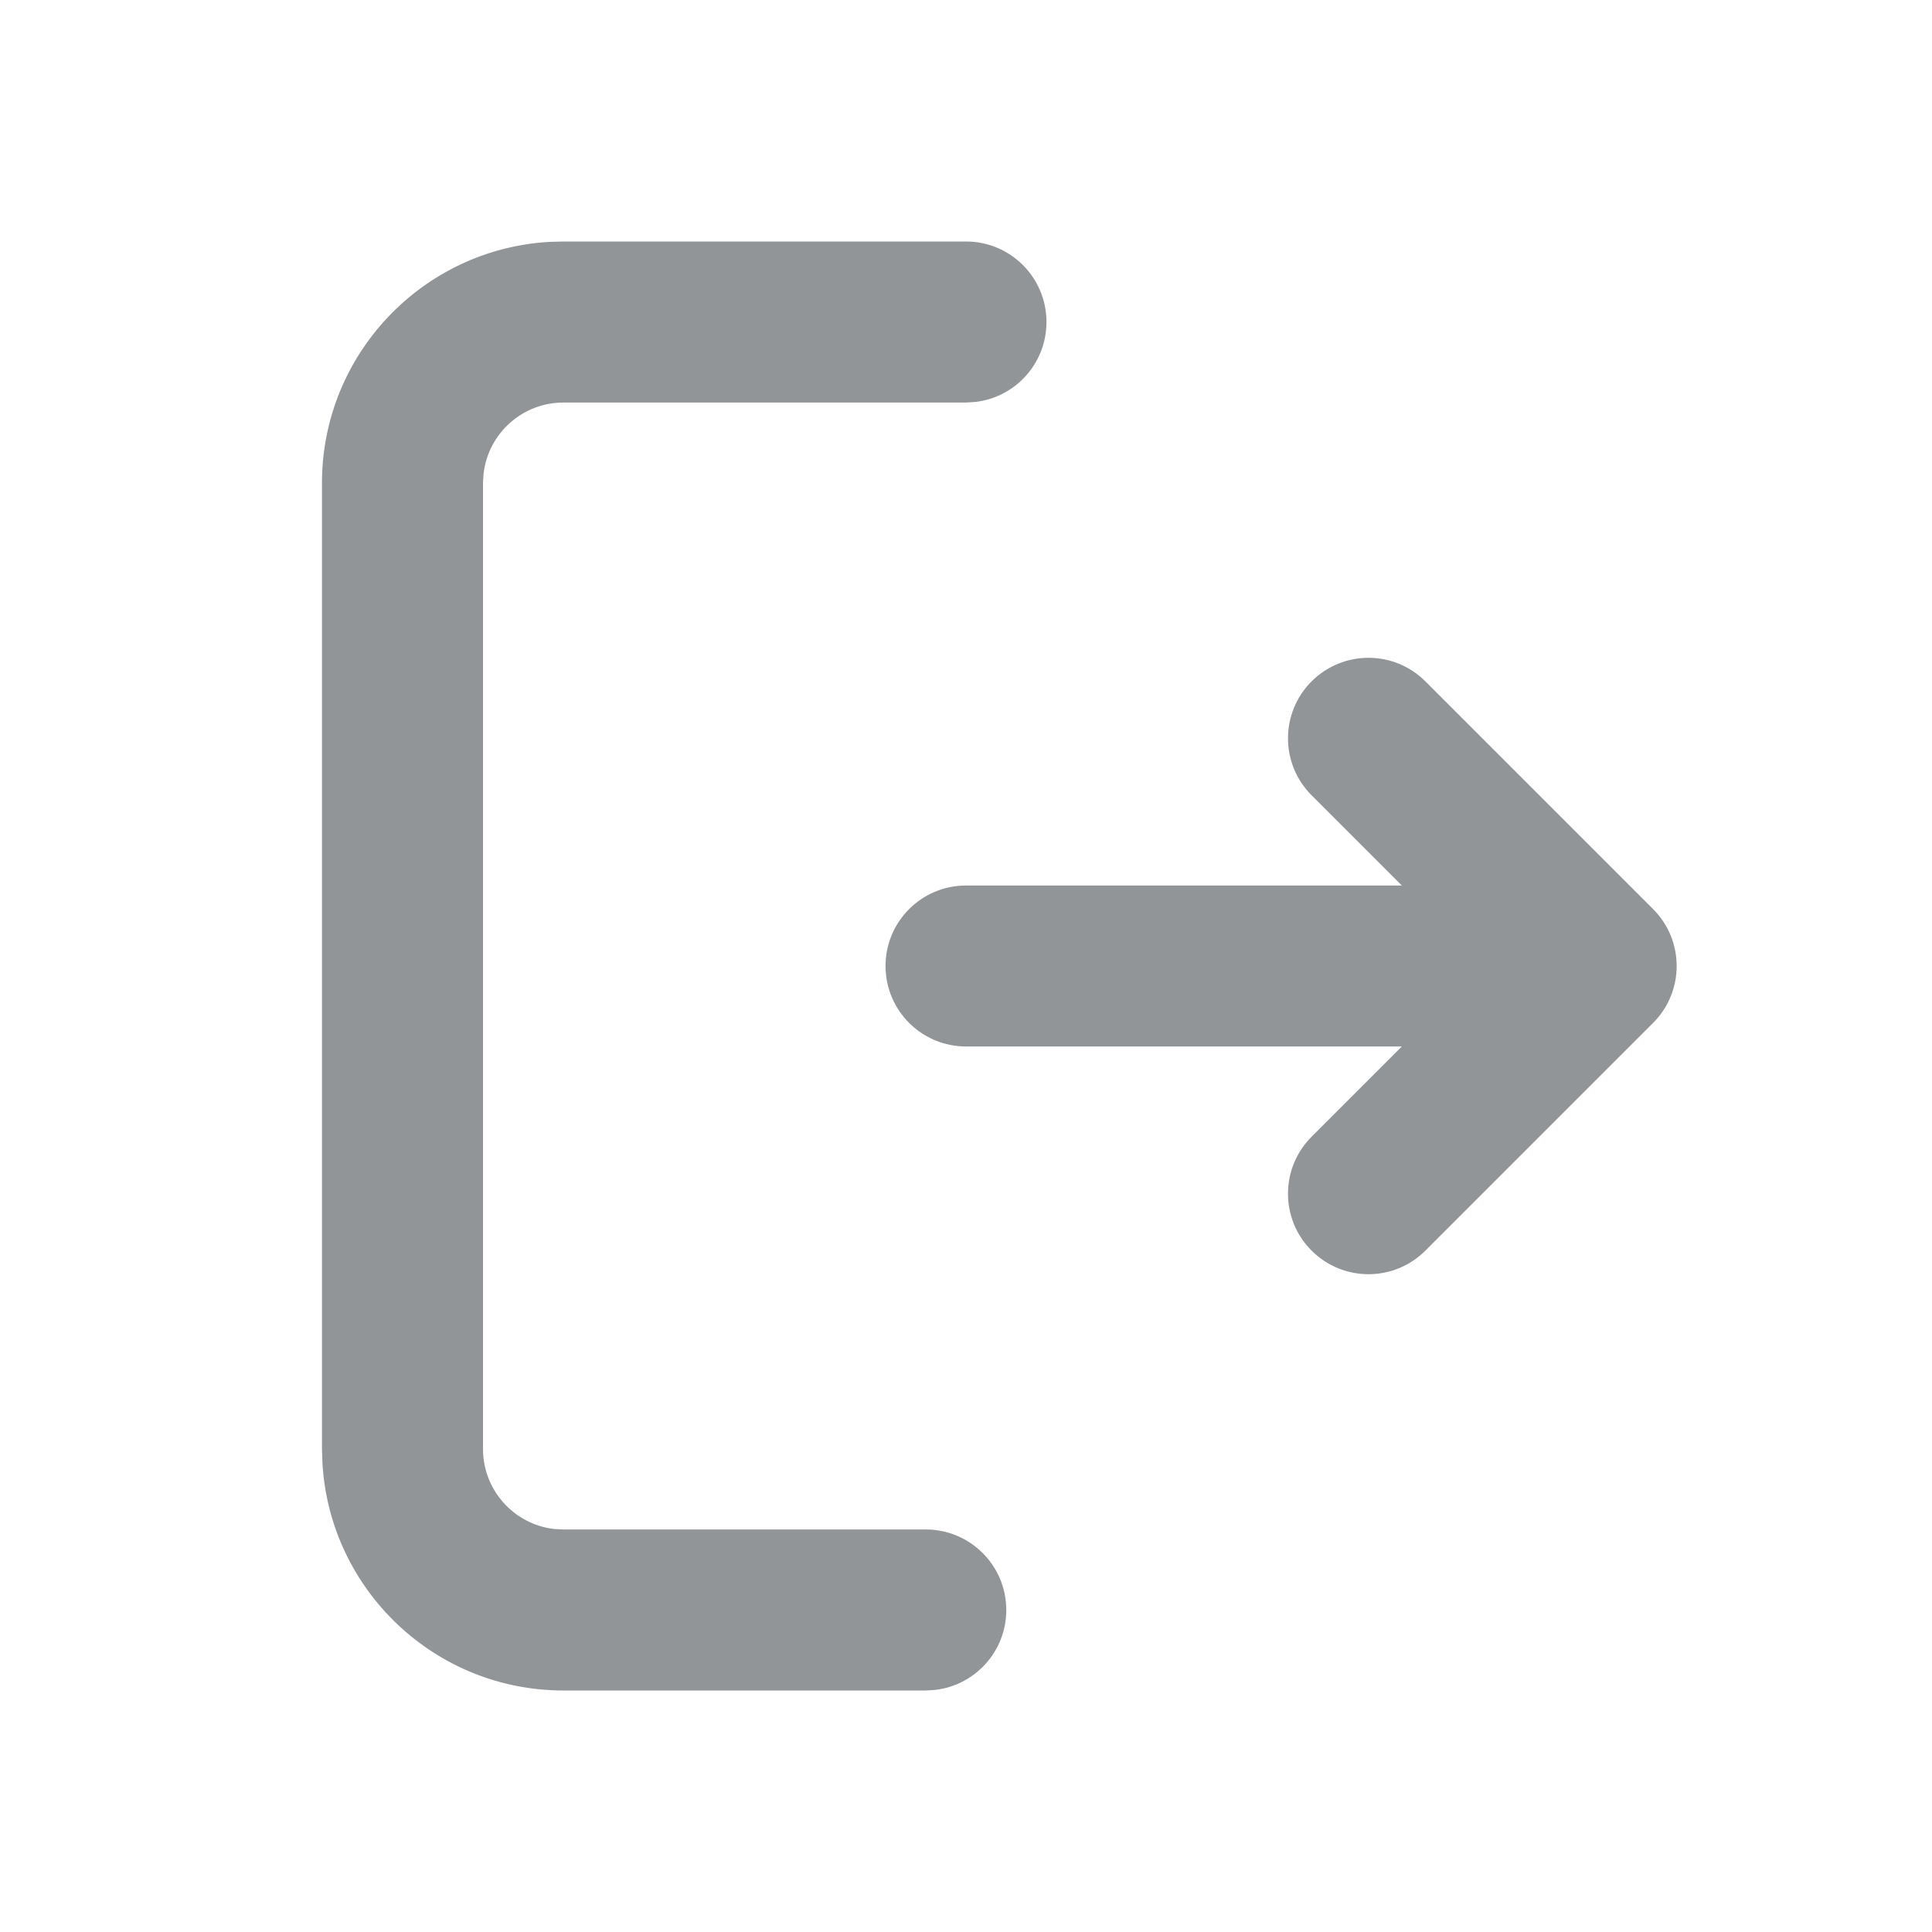 <svg width="20" height="20" viewBox="0 0 20 20" fill="none" xmlns="http://www.w3.org/2000/svg">
<g opacity="0.6">
<path d="M10 2.5C10.46 2.5 10.833 2.873 10.833 3.333C10.833 3.761 10.512 4.113 10.097 4.161L10 4.167H5.833C5.406 4.167 5.054 4.488 5.006 4.903L5 5V15C5 15.427 5.322 15.78 5.736 15.828L5.833 15.833H9.583C10.044 15.833 10.417 16.206 10.417 16.667C10.417 17.094 10.095 17.446 9.681 17.494L9.583 17.5H5.833C4.502 17.5 3.414 16.459 3.338 15.147L3.333 15V5C3.333 3.669 4.374 2.58 5.686 2.504L5.833 2.5H10ZM14.756 7.054L17.113 9.411C17.438 9.736 17.438 10.264 17.113 10.589L14.756 12.946C14.43 13.272 13.903 13.272 13.577 12.946C13.252 12.621 13.252 12.093 13.577 11.768L14.512 10.833H10C9.54 10.833 9.167 10.46 9.167 10C9.167 9.54 9.54 9.167 10 9.167H14.512L13.577 8.232C13.252 7.907 13.252 7.379 13.577 7.054C13.903 6.728 14.43 6.728 14.756 7.054Z" fill="#474F54"/>
</g>
</svg>
